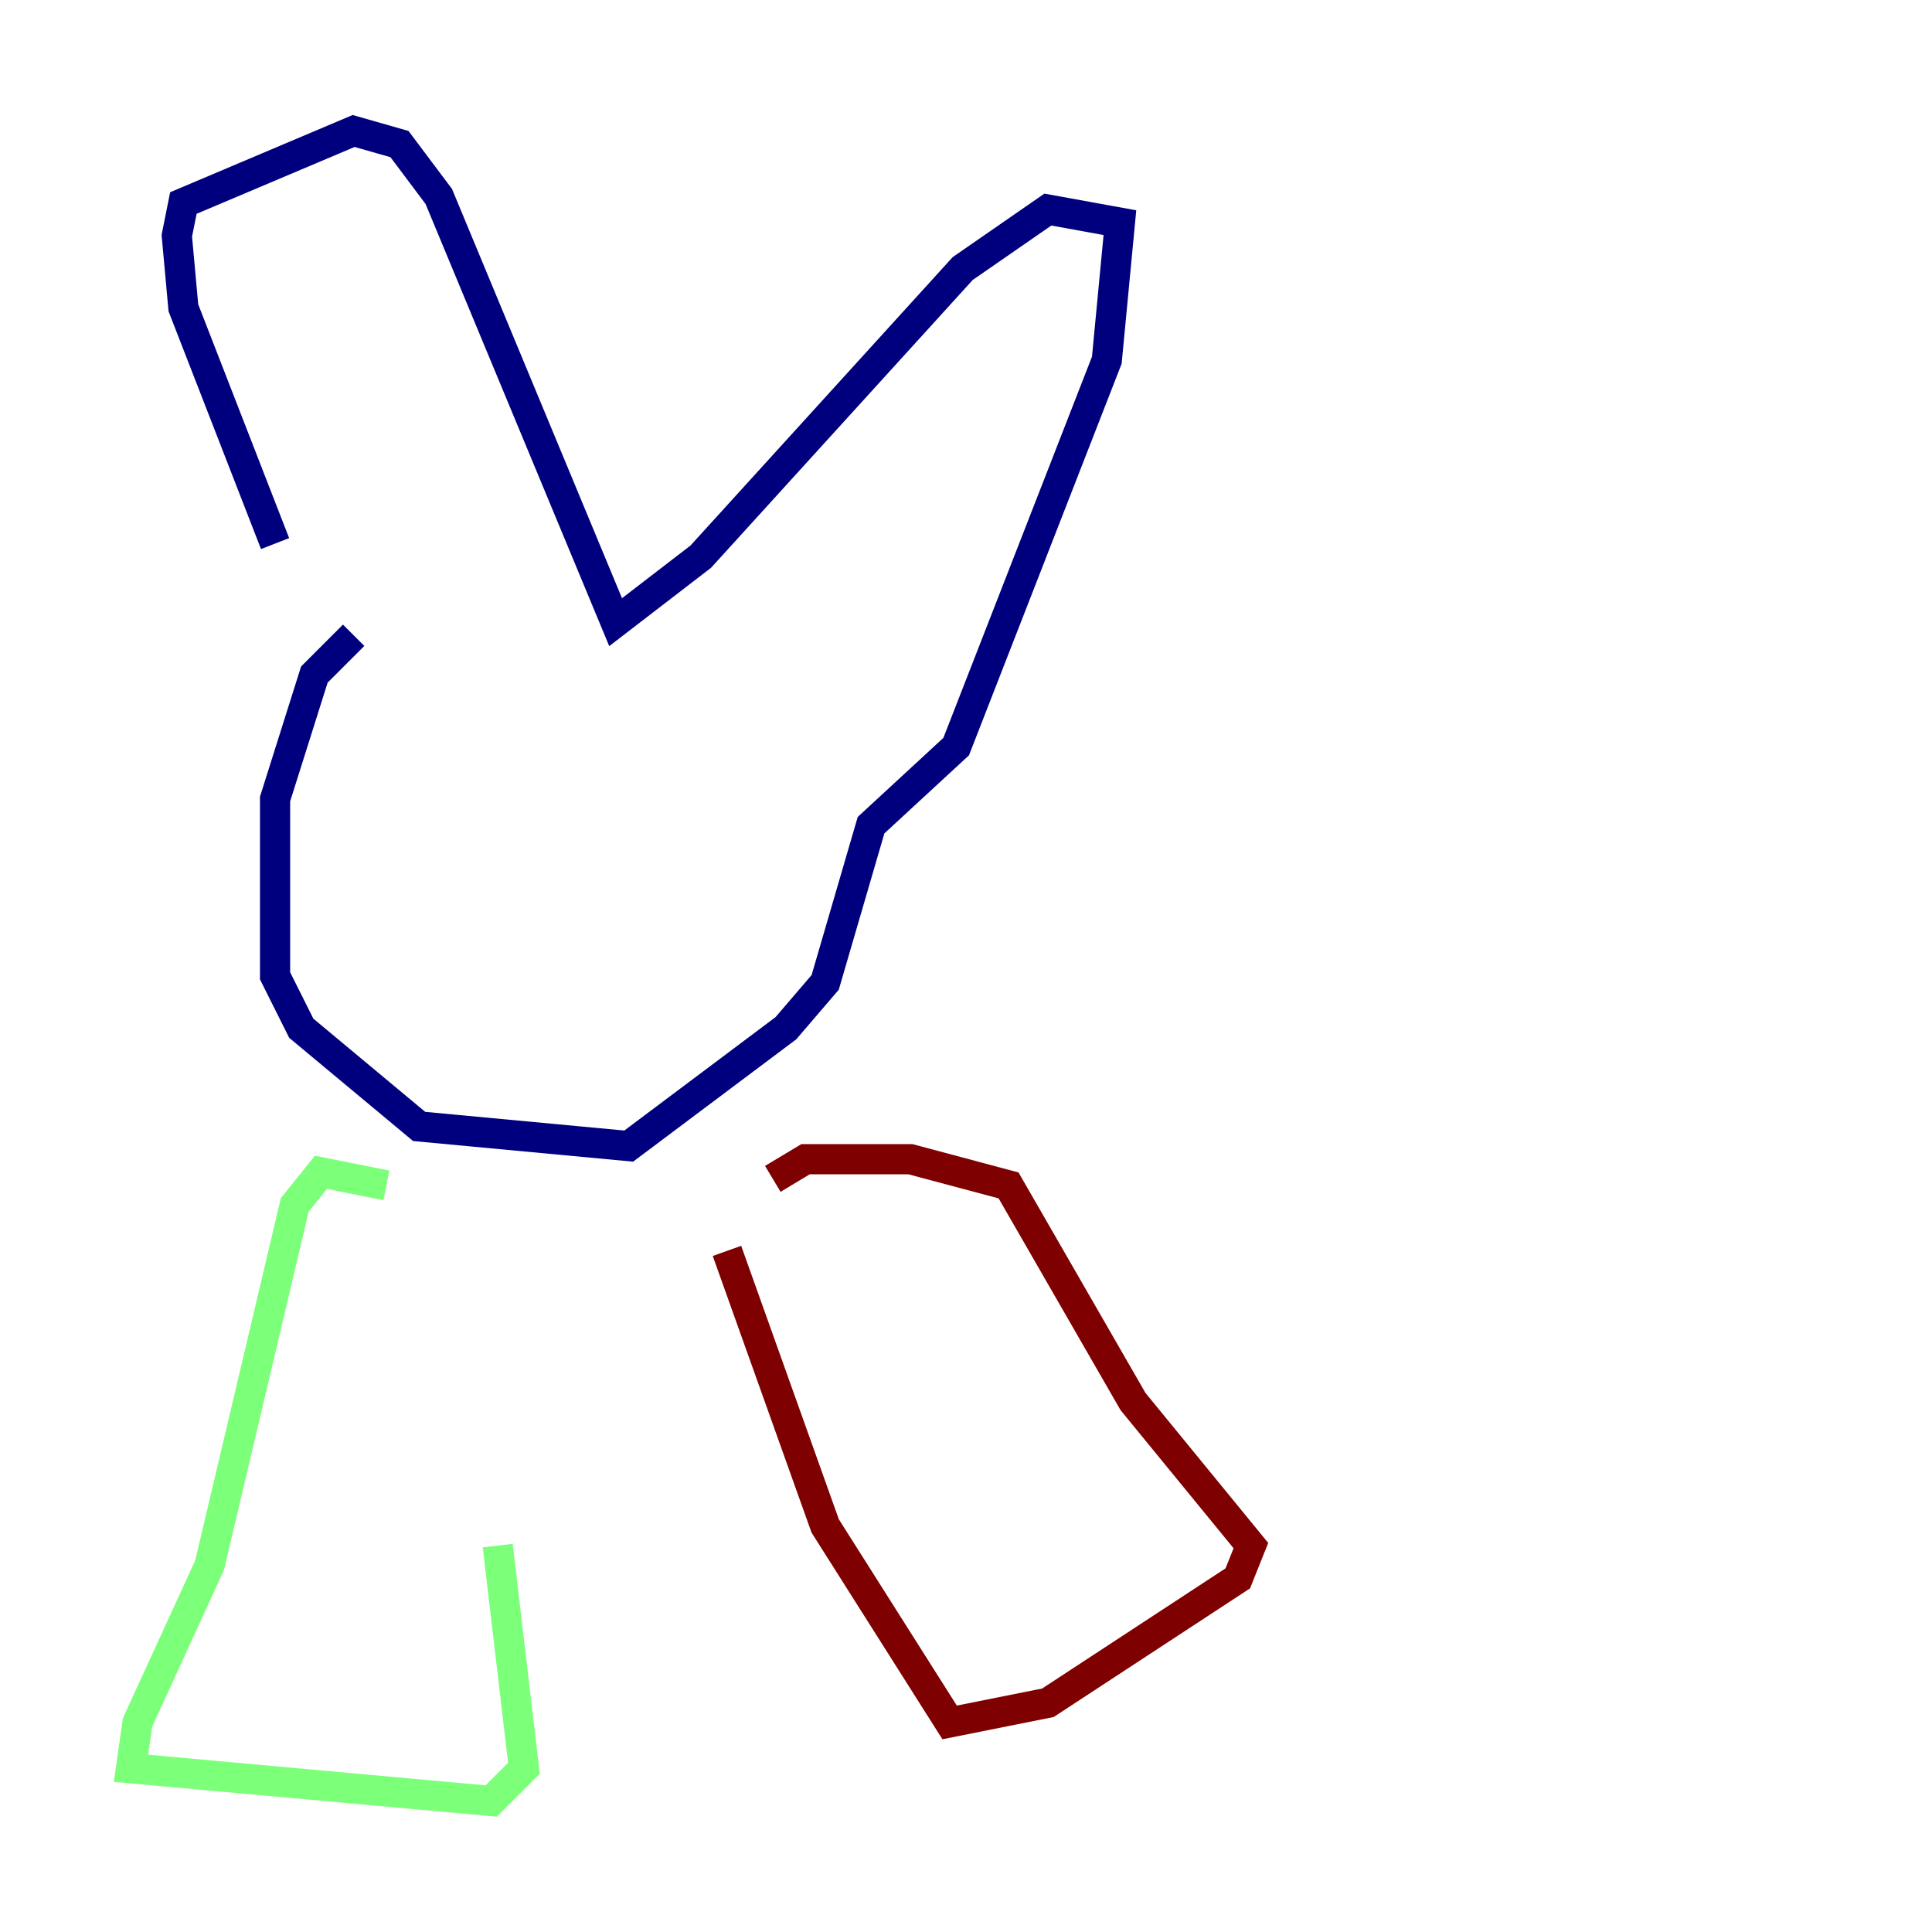 <?xml version="1.0" encoding="utf-8" ?>
<svg baseProfile="tiny" height="128" version="1.2" viewBox="0,0,128,128" width="128" xmlns="http://www.w3.org/2000/svg" xmlns:ev="http://www.w3.org/2001/xml-events" xmlns:xlink="http://www.w3.org/1999/xlink"><defs /><polyline fill="none" points="23.43,42.088 20.827,44.691 18.224,52.936 18.224,64.651 19.959,68.122 27.77,74.63 41.654,75.932 52.068,68.122 54.671,65.085 57.709,54.671 63.349,49.464 73.329,23.864 74.197,14.752 69.424,13.885 63.783,17.79 46.427,36.881 40.786,41.22 29.071,13.017 26.468,9.546 23.43,8.678 12.149,13.451 11.715,15.62 12.149,20.393 18.224,36.014" stroke="#00007f" stroke-width="2" /><polyline fill="none" points="25.6,78.536 21.261,77.668 19.525,79.837 13.885,103.702 9.112,114.115 8.678,117.153 32.542,119.322 34.712,117.153 32.976,102.4" stroke="#7cff79" stroke-width="2" /><polyline fill="none" points="51.2,78.102 53.37,76.8 60.312,76.8 66.82,78.536 75.064,92.854 82.875,102.4 82.007,104.57 69.424,112.814 62.915,114.115 54.671,101.098 48.163,82.875" stroke="#7f0000" stroke-width="2" /></svg>